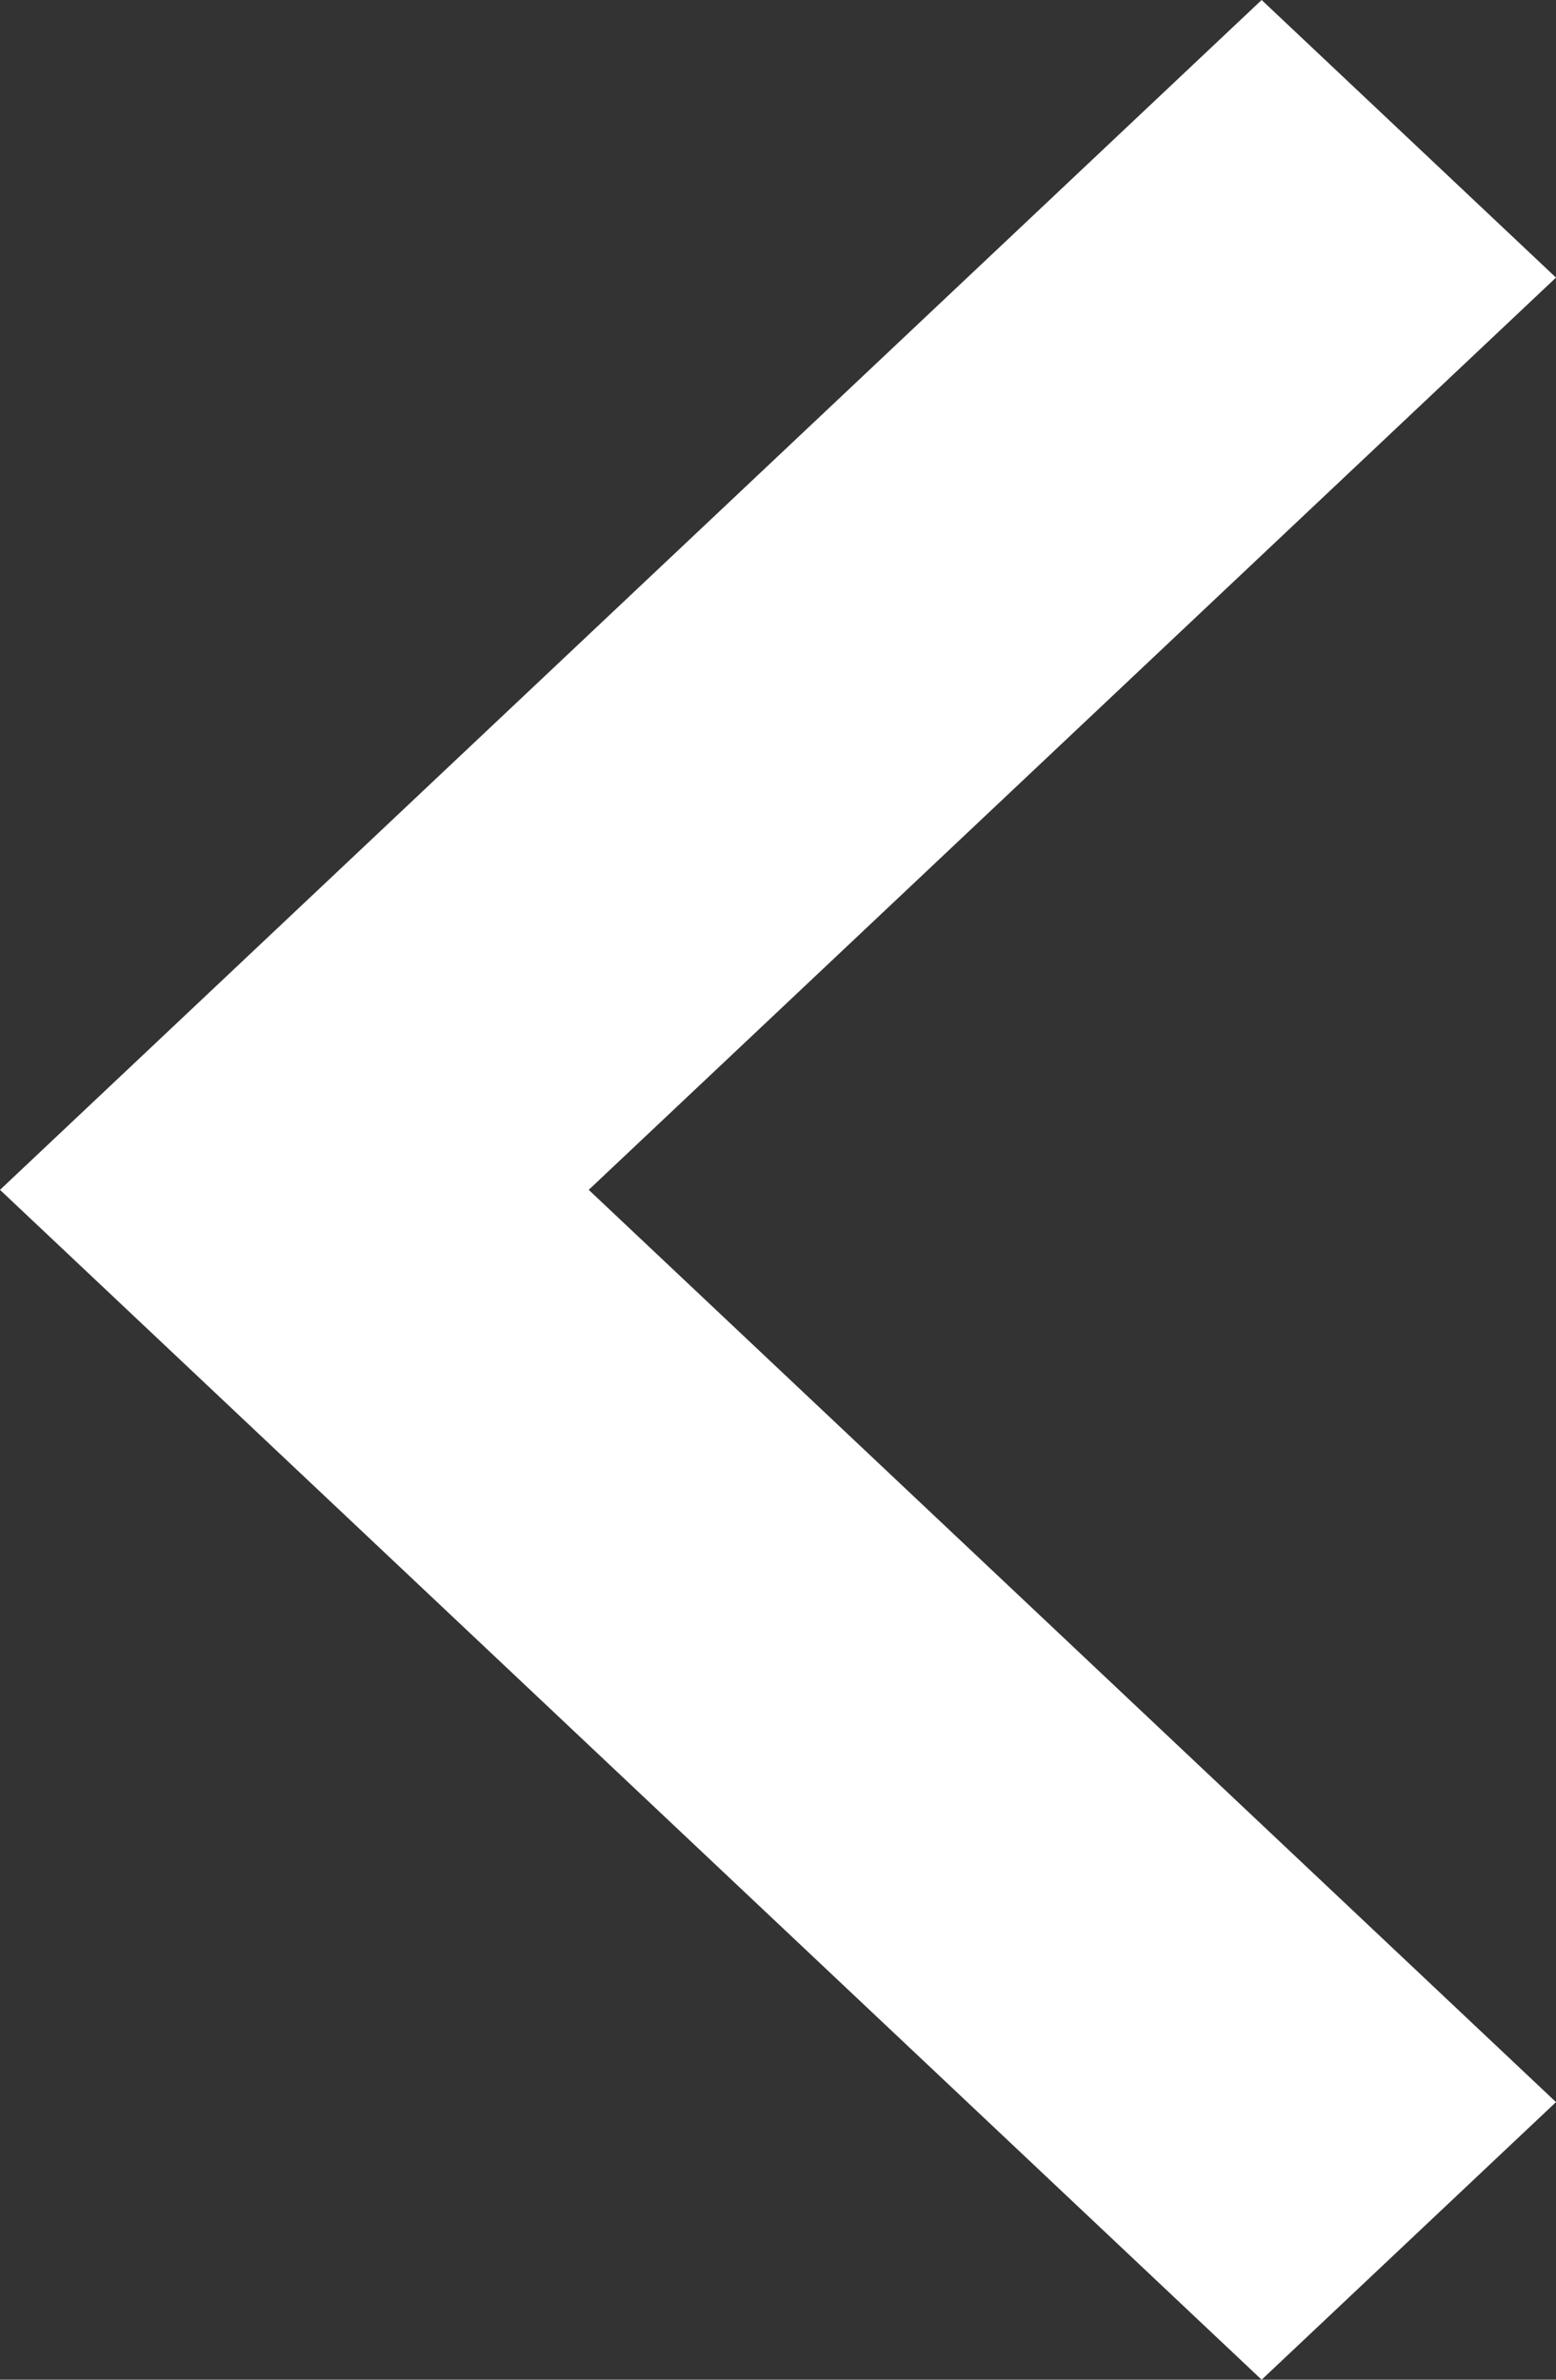 <svg width="17" height="26" viewBox="0 0 17 26" fill="none" xmlns="http://www.w3.org/2000/svg">
<rect x="0" y="0" width="17" height="26" fill="#333333" stroke="none"/>
<path id="Vector" d="M13.784 2.8117e-07L17 3.033L6.432 13L17 22.967L13.784 26L7.70853e-07 13L13.784 2.8117e-07Z" fill="white"/>
</svg>
